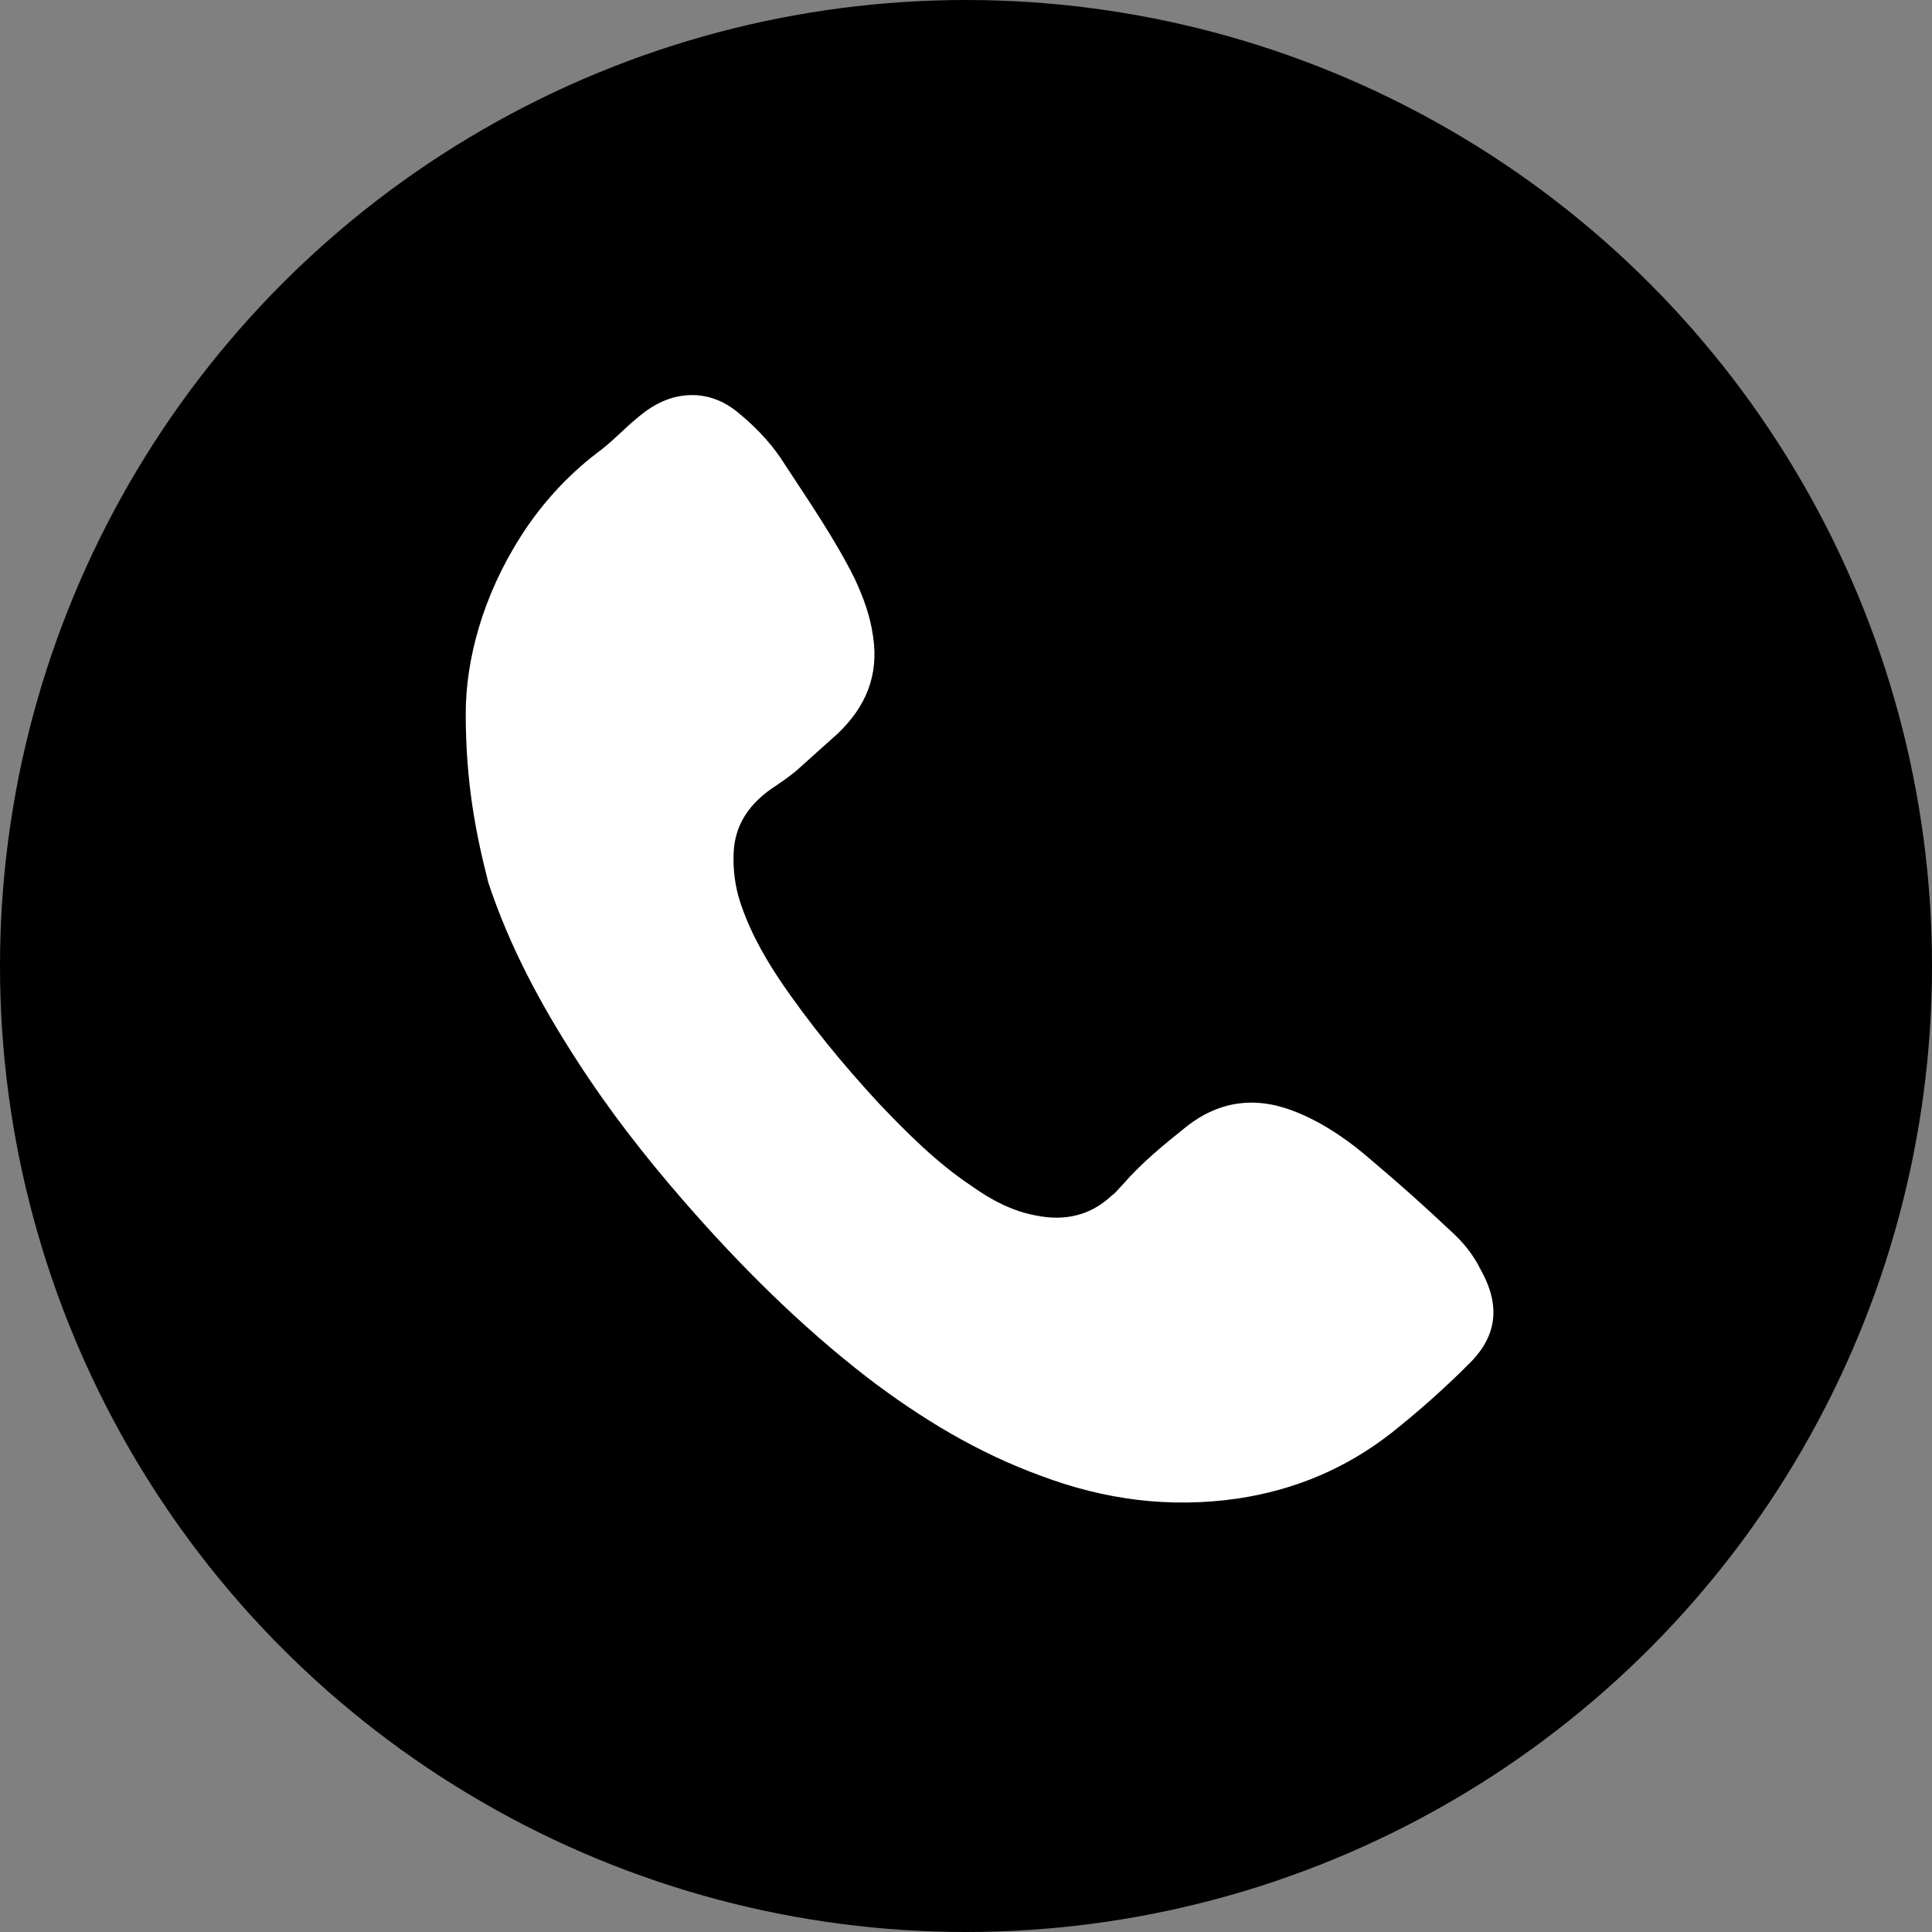<svg width="16" height="16" viewBox="0 0 16 16" fill="none" xmlns="http://www.w3.org/2000/svg">
<rect x="0" y="0" width="16" height="16" fill="#808080" stroke="none"/>
<circle cx="8" cy="8" r="8" fill="black"/>
<path d="M3.857 5.911C3.857 5.463 3.998 4.934 4.315 4.439C4.48 4.18 4.692 3.945 4.938 3.756C5.068 3.662 5.174 3.544 5.291 3.45C5.432 3.332 5.585 3.262 5.773 3.273C5.914 3.285 6.032 3.344 6.138 3.438C6.279 3.556 6.408 3.697 6.502 3.85C6.702 4.156 6.914 4.463 7.078 4.792C7.149 4.945 7.207 5.098 7.231 5.275C7.278 5.593 7.172 5.852 6.937 6.076C6.819 6.181 6.714 6.276 6.596 6.382C6.526 6.44 6.455 6.488 6.384 6.535C6.22 6.652 6.102 6.805 6.079 7.017C6.067 7.147 6.079 7.288 6.114 7.418C6.185 7.665 6.314 7.9 6.455 8.112C6.702 8.477 6.984 8.819 7.278 9.137C7.513 9.384 7.76 9.631 8.042 9.819C8.207 9.937 8.383 10.031 8.583 10.067C8.818 10.114 9.03 10.067 9.206 9.902C9.241 9.878 9.265 9.843 9.3 9.808C9.453 9.631 9.641 9.478 9.817 9.337C10.111 9.101 10.429 9.078 10.758 9.219C10.981 9.313 11.181 9.454 11.357 9.608C11.581 9.796 11.804 9.996 12.016 10.196C12.121 10.29 12.204 10.396 12.262 10.514C12.427 10.808 12.404 11.067 12.157 11.303C11.957 11.503 11.745 11.691 11.522 11.868C11.146 12.162 10.723 12.339 10.252 12.41C9.688 12.492 9.147 12.421 8.618 12.221C8.101 12.033 7.631 11.75 7.184 11.409C6.62 10.973 6.114 10.467 5.644 9.925C5.338 9.572 5.044 9.195 4.786 8.795C4.48 8.324 4.221 7.842 4.045 7.312C3.939 6.9 3.857 6.476 3.857 5.911Z" fill="white"/>
</svg>
